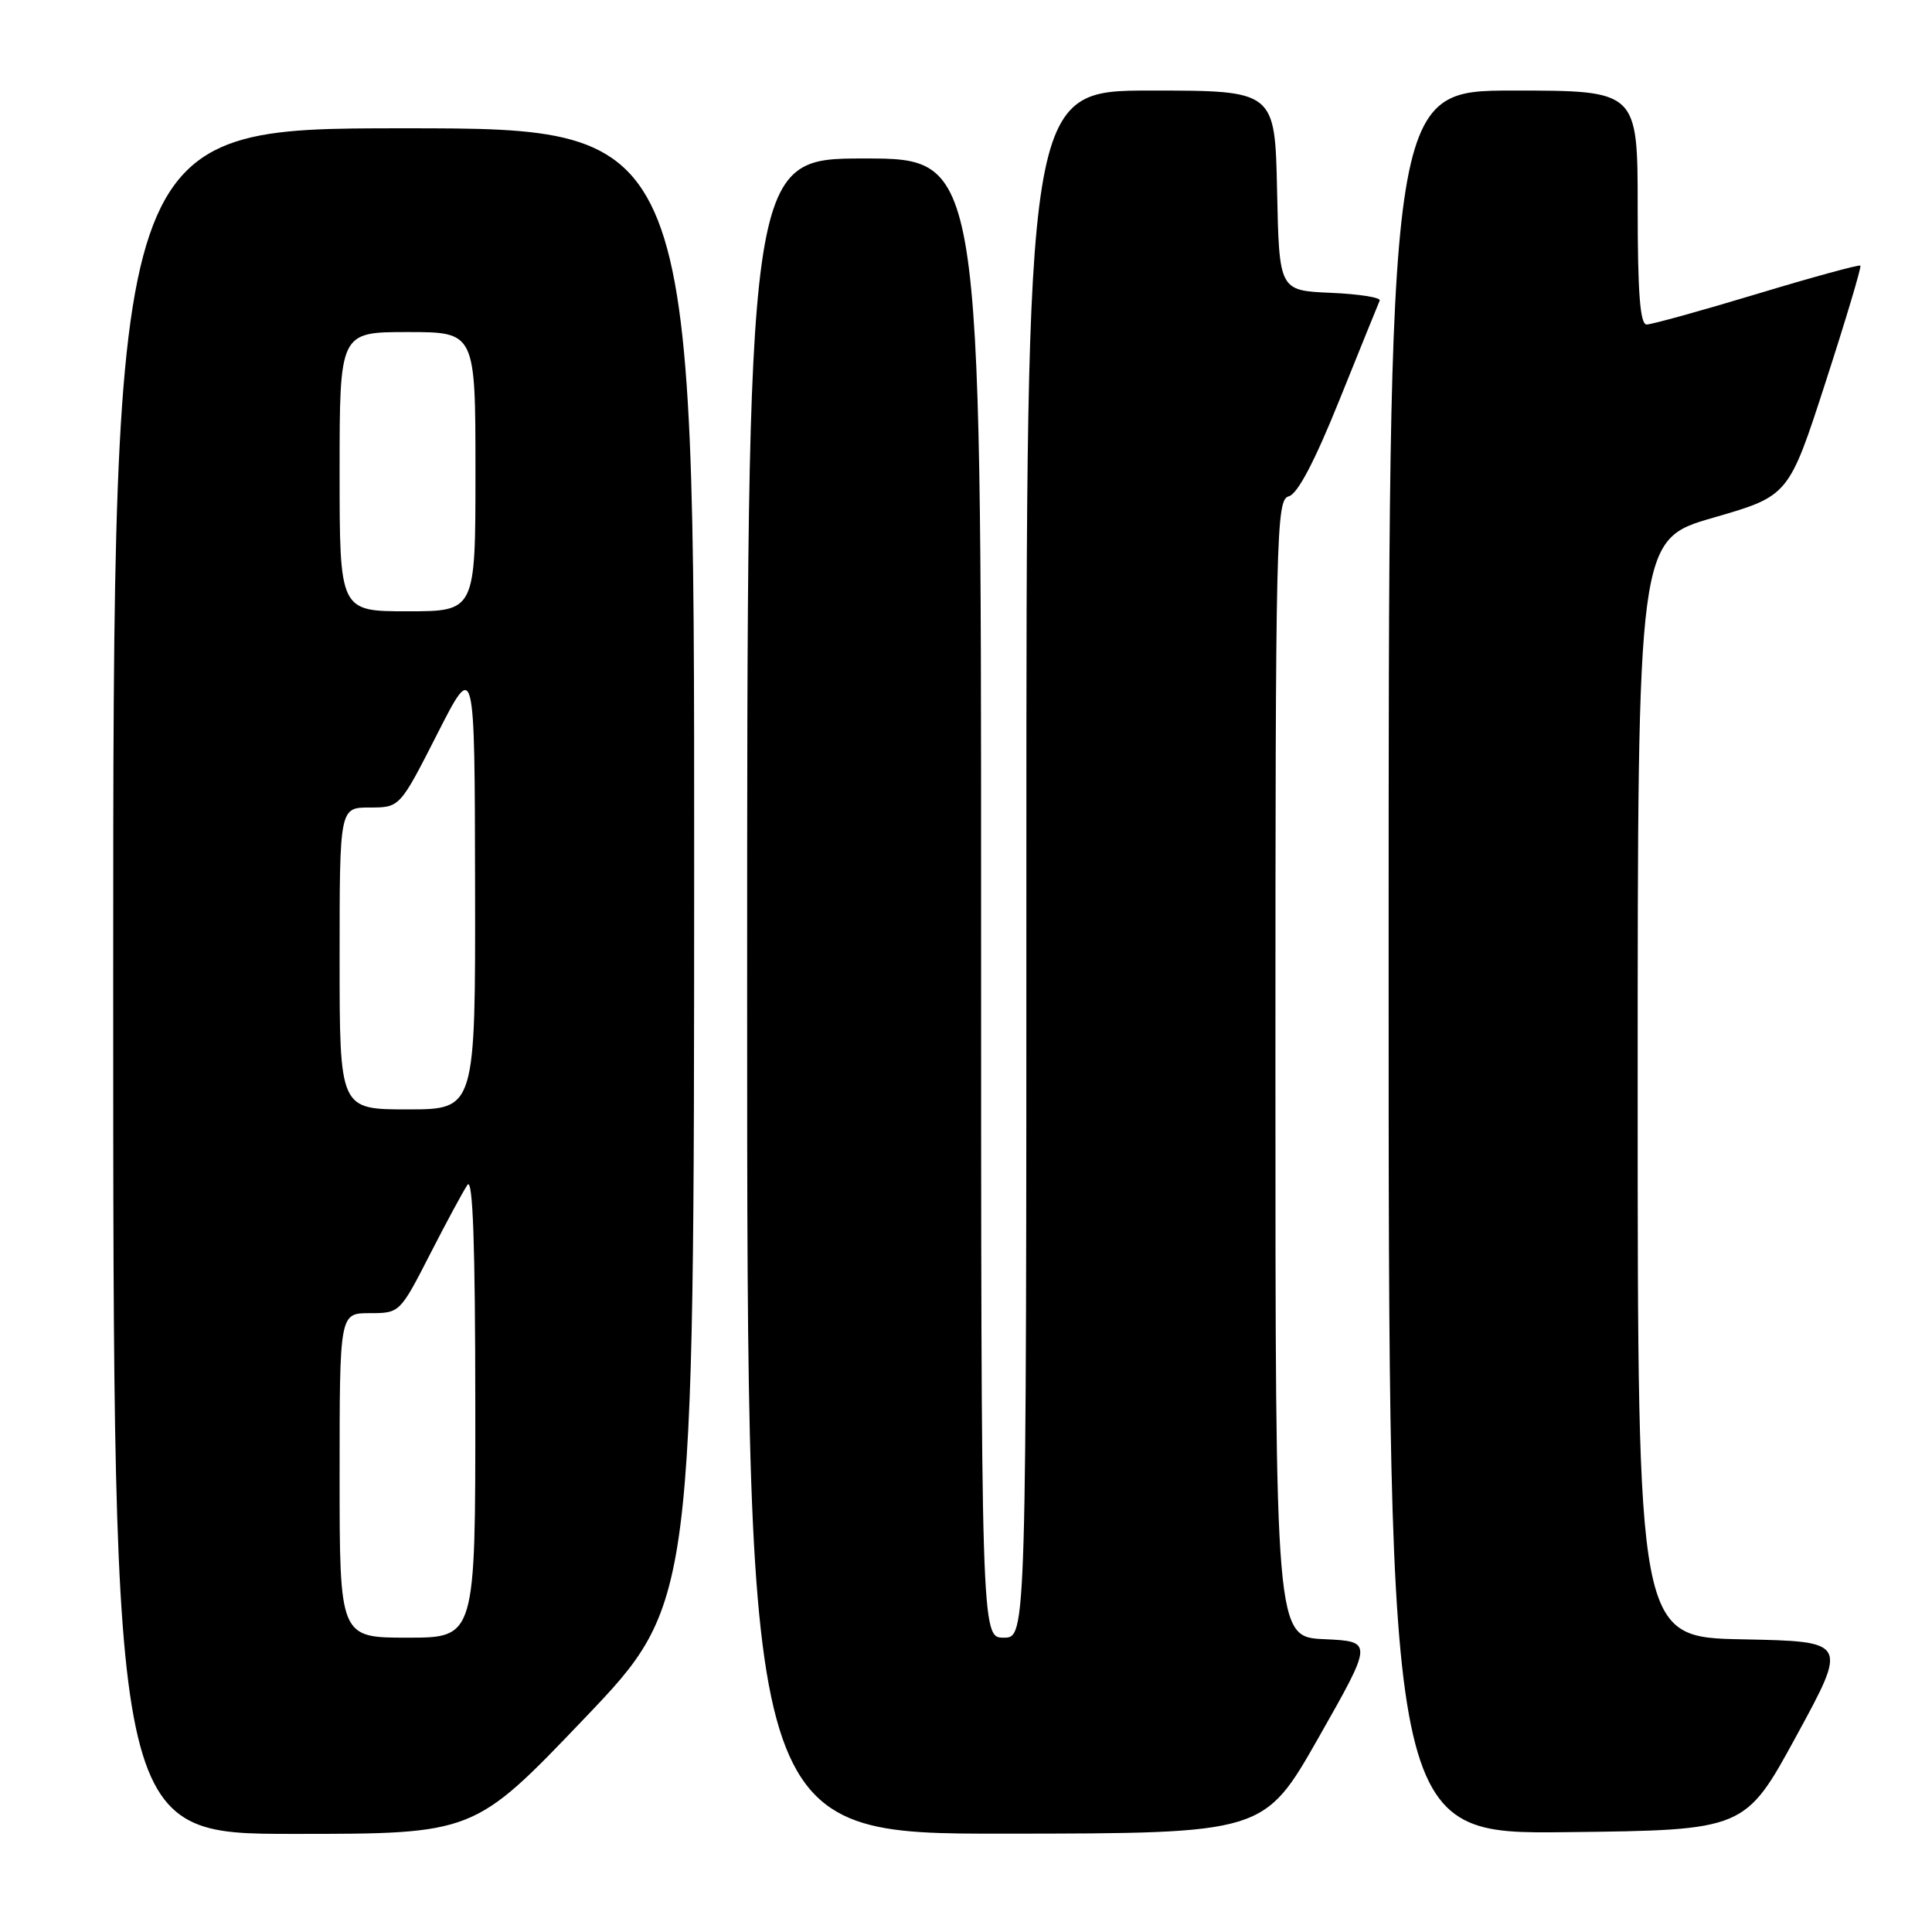 <?xml version="1.0" encoding="UTF-8" standalone="no"?>
<!DOCTYPE svg PUBLIC "-//W3C//DTD SVG 1.1//EN" "http://www.w3.org/Graphics/SVG/1.1/DTD/svg11.dtd" >
<svg xmlns="http://www.w3.org/2000/svg" xmlns:xlink="http://www.w3.org/1999/xlink" version="1.1" viewBox="0 0 256 256">
 <g >
 <path fill="currentColor"
d=" M 77.39 227.75 C 91.96 212.50 91.96 212.50 91.98 114.75 C 92.00 17.00 92.00 17.00 53.50 17.00 C 15.00 17.00 15.00 17.00 15.00 130.00 C 15.00 243.00 15.00 243.00 38.91 243.00 C 62.82 243.00 62.82 243.00 77.39 227.75 Z  M 174.73 230.22 C 181.95 217.50 181.95 217.50 175.48 217.20 C 169.00 216.91 169.00 216.91 169.00 141.57 C 169.00 70.45 169.10 66.21 170.76 65.77 C 171.93 65.47 174.20 61.16 177.51 52.93 C 180.26 46.12 182.64 40.22 182.82 39.82 C 182.99 39.42 180.07 38.96 176.32 38.80 C 169.50 38.50 169.50 38.50 169.22 25.25 C 168.94 12.00 168.94 12.00 152.47 12.00 C 136.00 12.00 136.00 12.00 136.00 114.50 C 136.00 217.00 136.00 217.00 133.00 217.00 C 130.00 217.00 130.00 217.00 130.00 119.00 C 130.00 21.00 130.00 21.00 114.50 21.00 C 99.00 21.00 99.00 21.00 99.00 132.00 C 99.00 243.00 99.00 243.00 133.25 242.97 C 167.50 242.94 167.50 242.94 174.73 230.22 Z  M 238.04 230.00 C 244.85 217.50 244.85 217.50 230.93 217.22 C 217.00 216.95 217.00 216.95 217.00 144.22 C 217.00 71.49 217.00 71.49 227.01 68.60 C 237.02 65.71 237.02 65.71 241.91 50.60 C 244.60 42.30 246.67 35.36 246.51 35.20 C 246.36 35.03 240.18 36.72 232.80 38.95 C 225.42 41.18 218.84 43.00 218.19 43.00 C 217.32 43.00 217.00 38.80 217.00 27.50 C 217.00 12.00 217.00 12.00 200.50 12.00 C 184.00 12.00 184.00 12.00 184.00 127.52 C 184.00 243.04 184.00 243.04 207.62 242.77 C 231.23 242.50 231.23 242.50 238.04 230.00 Z  M 45.00 195.50 C 45.00 174.00 45.00 174.00 48.99 174.00 C 52.96 174.00 53.00 173.96 56.95 166.25 C 59.13 161.99 61.38 157.82 61.94 157.00 C 62.66 155.96 62.97 164.89 62.98 186.25 C 63.00 217.00 63.00 217.00 54.00 217.00 C 45.00 217.00 45.00 217.00 45.00 195.50 Z  M 45.00 127.00 C 45.00 107.00 45.00 107.00 48.99 107.00 C 52.98 107.00 52.98 107.00 57.94 97.25 C 62.90 87.50 62.90 87.50 62.95 117.25 C 63.00 147.00 63.00 147.00 54.00 147.00 C 45.00 147.00 45.00 147.00 45.00 127.00 Z  M 45.00 62.50 C 45.00 44.00 45.00 44.00 54.00 44.00 C 63.00 44.00 63.00 44.00 63.00 62.50 C 63.00 81.00 63.00 81.00 54.00 81.00 C 45.00 81.00 45.00 81.00 45.00 62.50 Z "/>
</g>
</svg>